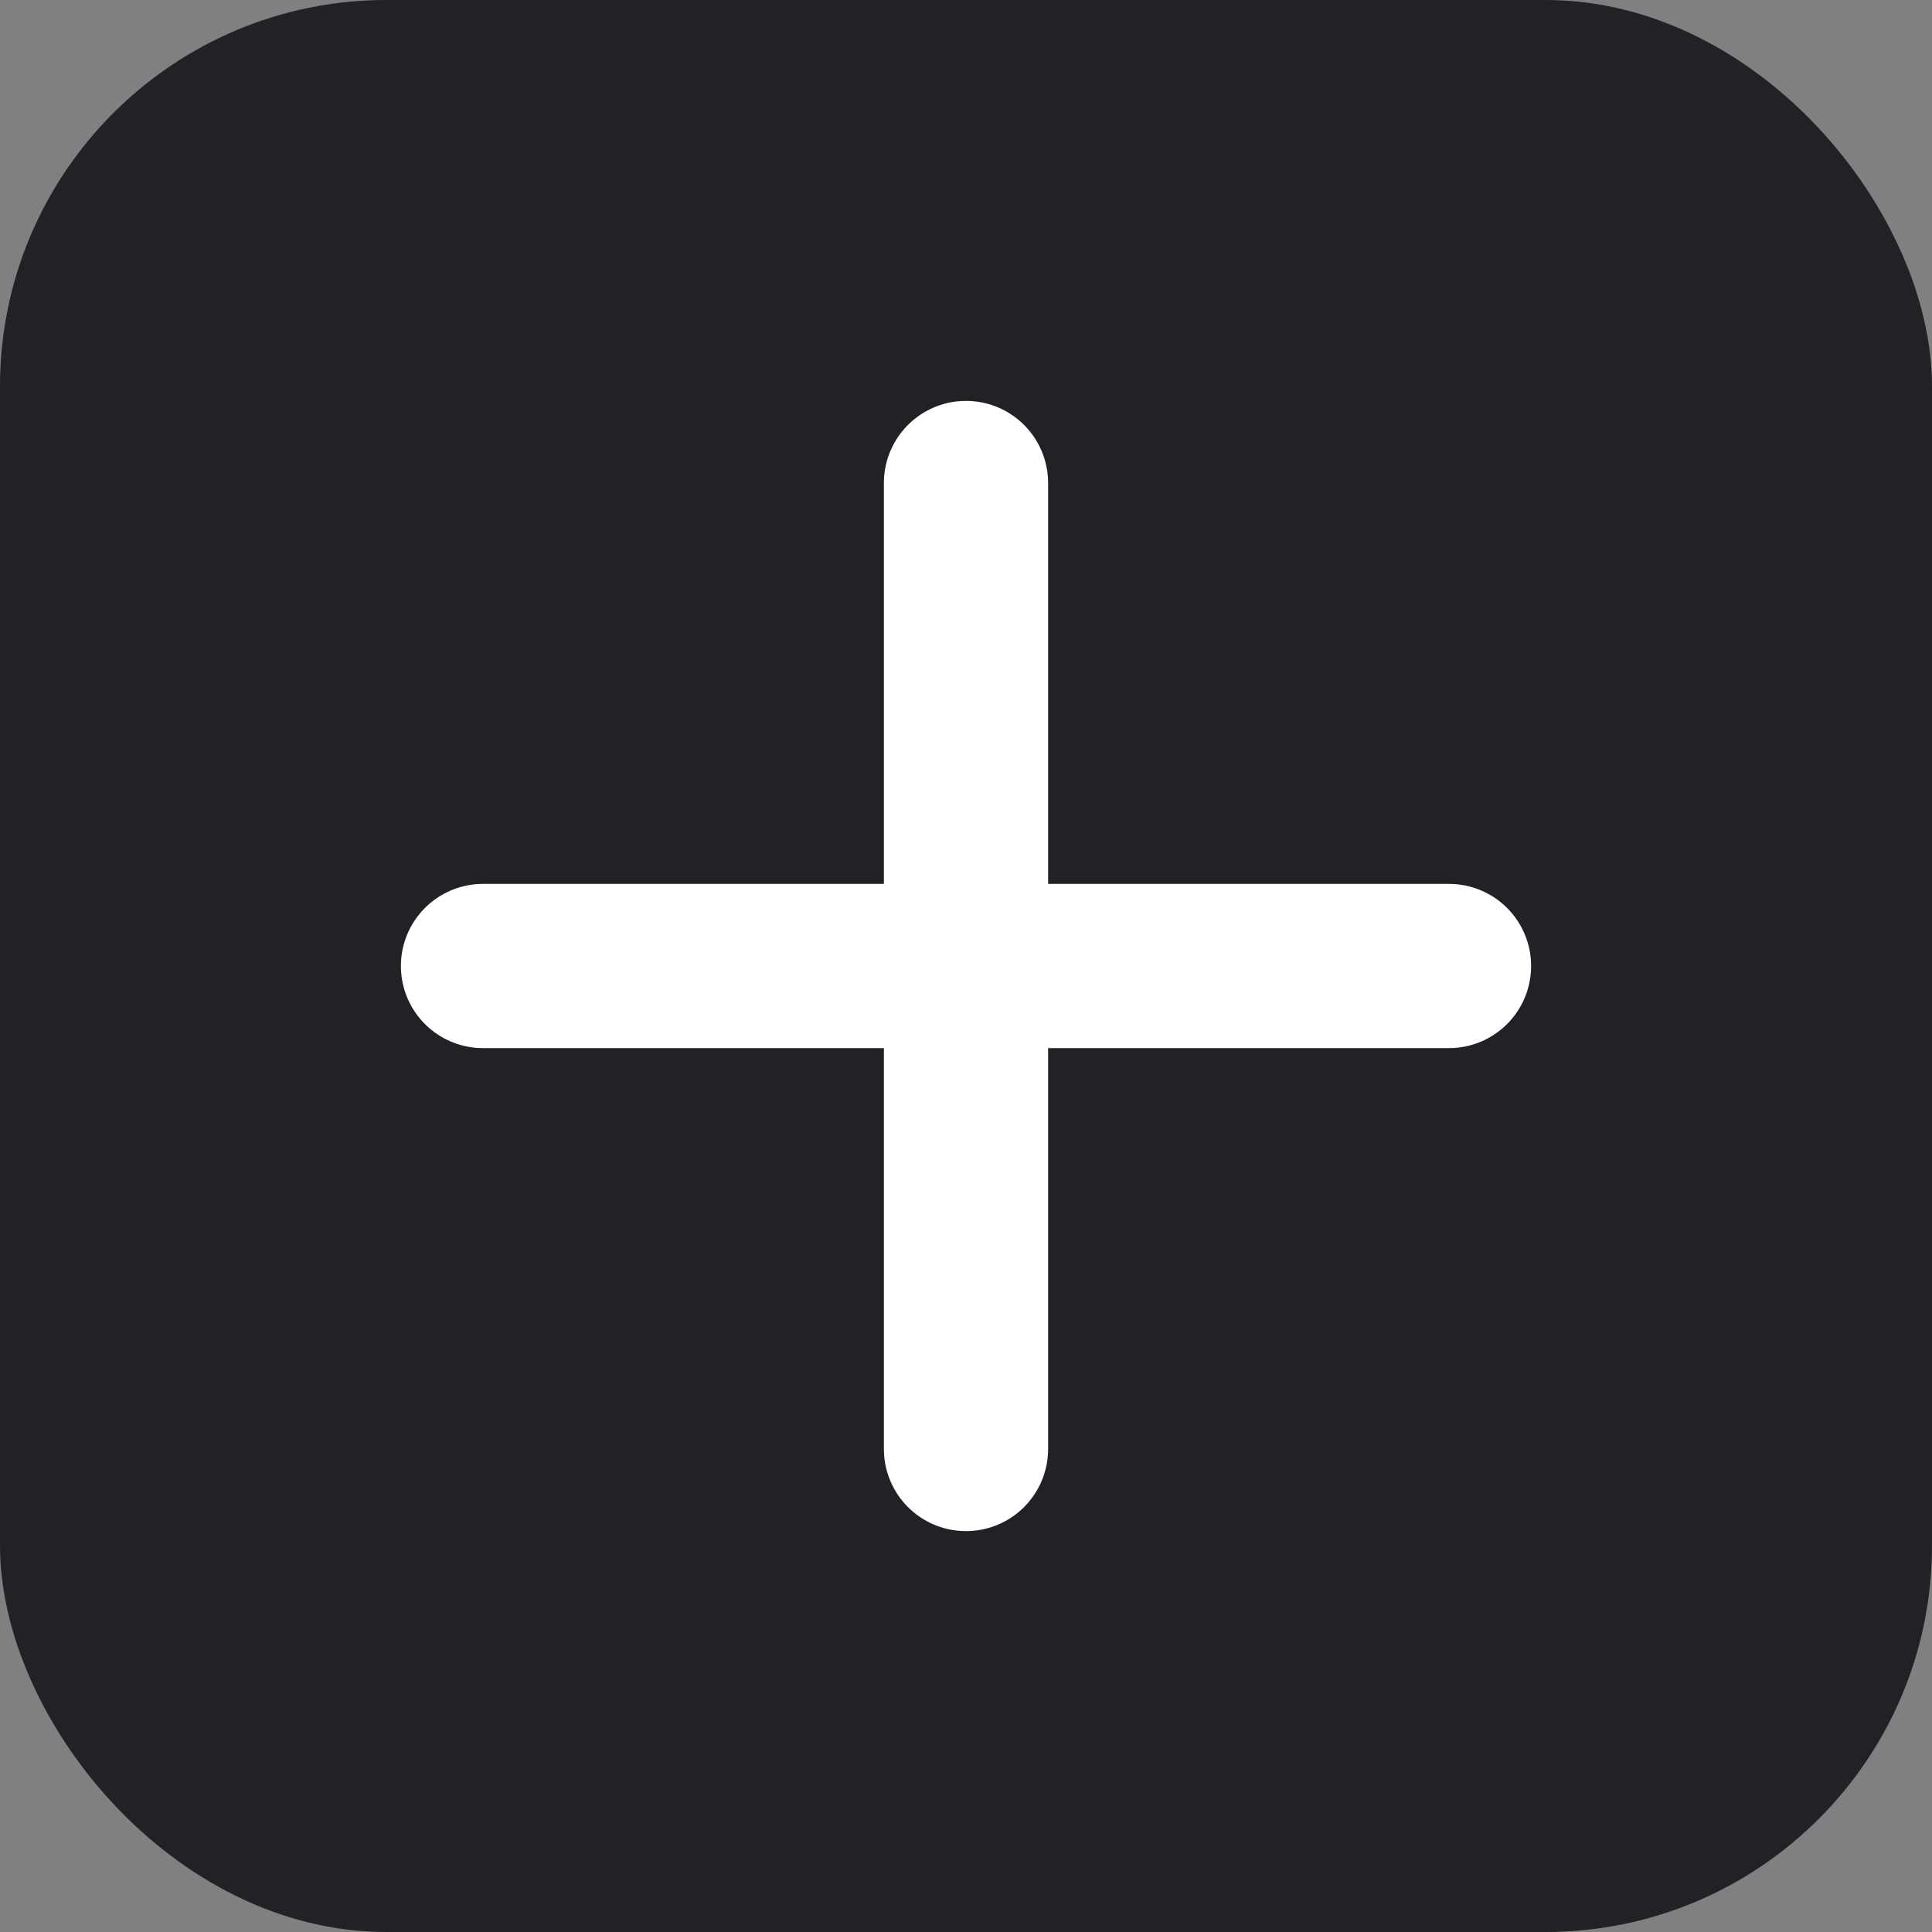 <svg width="20" height="20" viewBox="0 0 20 20" fill="none" xmlns="http://www.w3.org/2000/svg">
<rect x="0" y="0" width="20" height="20" fill="#808080" stroke="none"/>
<rect width="20" height="20" rx="4" fill="#202226"/>
<path d="M5 10H15" stroke="white" stroke-width="1.7" stroke-linecap="round" stroke-linejoin="round"/>
<path d="M10 15L10 5" stroke="white" stroke-width="1.7" stroke-linecap="round" stroke-linejoin="round"/>
</svg>
